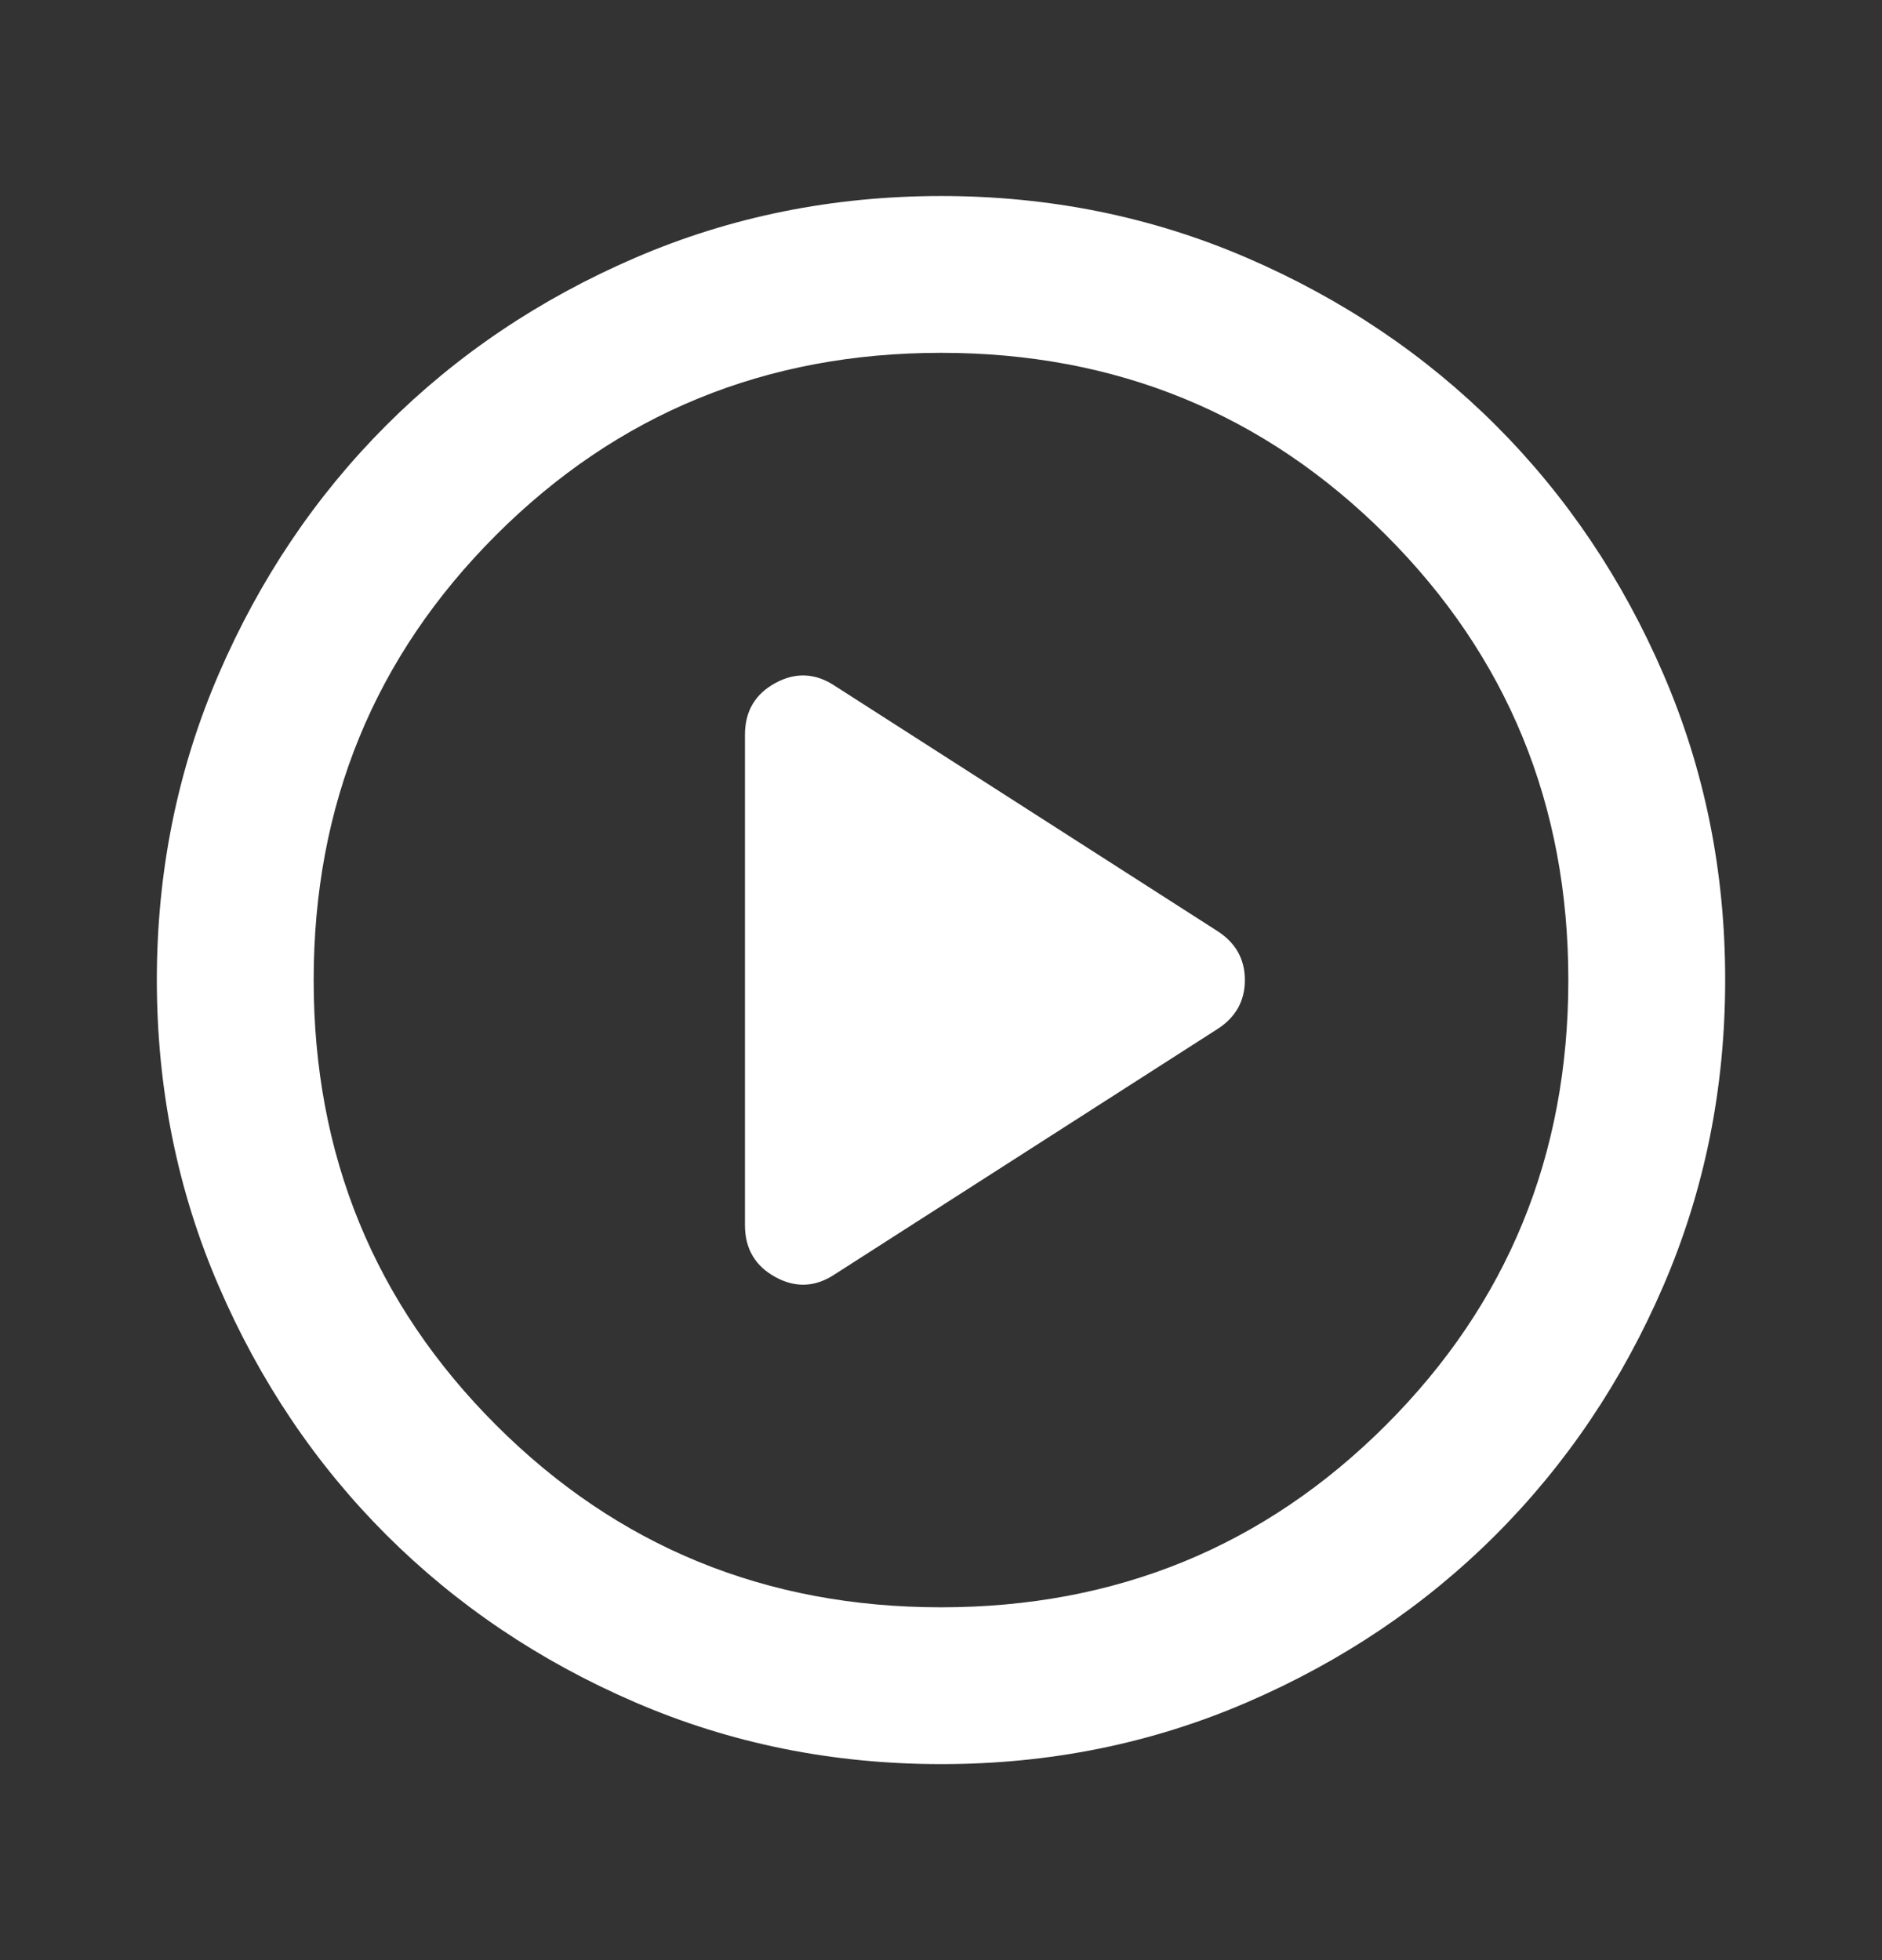 <svg width="24" height="25" viewBox="0 0 24 25" fill="none" xmlns="http://www.w3.org/2000/svg">
<rect x="0" y="0" width="24" height="25" fill="#333333" stroke="none"/>
<path d="M10.65 16.25L15.525 13.125C15.758 12.975 15.875 12.767 15.875 12.5C15.875 12.233 15.758 12.025 15.525 11.875L10.65 8.75C10.4 8.583 10.146 8.571 9.887 8.712C9.628 8.853 9.499 9.074 9.5 9.375V15.625C9.5 15.925 9.629 16.146 9.888 16.288C10.147 16.43 10.401 16.417 10.65 16.25ZM12 22.5C10.617 22.5 9.317 22.237 8.1 21.712C6.883 21.187 5.825 20.474 4.925 19.575C4.025 18.675 3.313 17.617 2.788 16.4C2.263 15.183 2.001 13.883 2 12.5C2 11.117 2.263 9.817 2.788 8.6C3.313 7.383 4.026 6.325 4.925 5.425C5.825 4.525 6.883 3.813 8.1 3.288C9.317 2.763 10.617 2.501 12 2.5C13.383 2.5 14.683 2.763 15.9 3.288C17.117 3.813 18.175 4.526 19.075 5.425C19.975 6.325 20.688 7.383 21.213 8.6C21.738 9.817 22.001 11.117 22 12.5C22 13.883 21.737 15.183 21.212 16.4C20.687 17.617 19.974 18.675 19.075 19.575C18.175 20.475 17.117 21.188 15.9 21.713C14.683 22.238 13.383 22.501 12 22.5ZM12 20.5C14.233 20.5 16.125 19.725 17.675 18.175C19.225 16.625 20 14.733 20 12.5C20 10.267 19.225 8.375 17.675 6.825C16.125 5.275 14.233 4.5 12 4.5C9.767 4.5 7.875 5.275 6.325 6.825C4.775 8.375 4 10.267 4 12.5C4 14.733 4.775 16.625 6.325 18.175C7.875 19.725 9.767 20.5 12 20.5Z" fill="white"/>
</svg>
